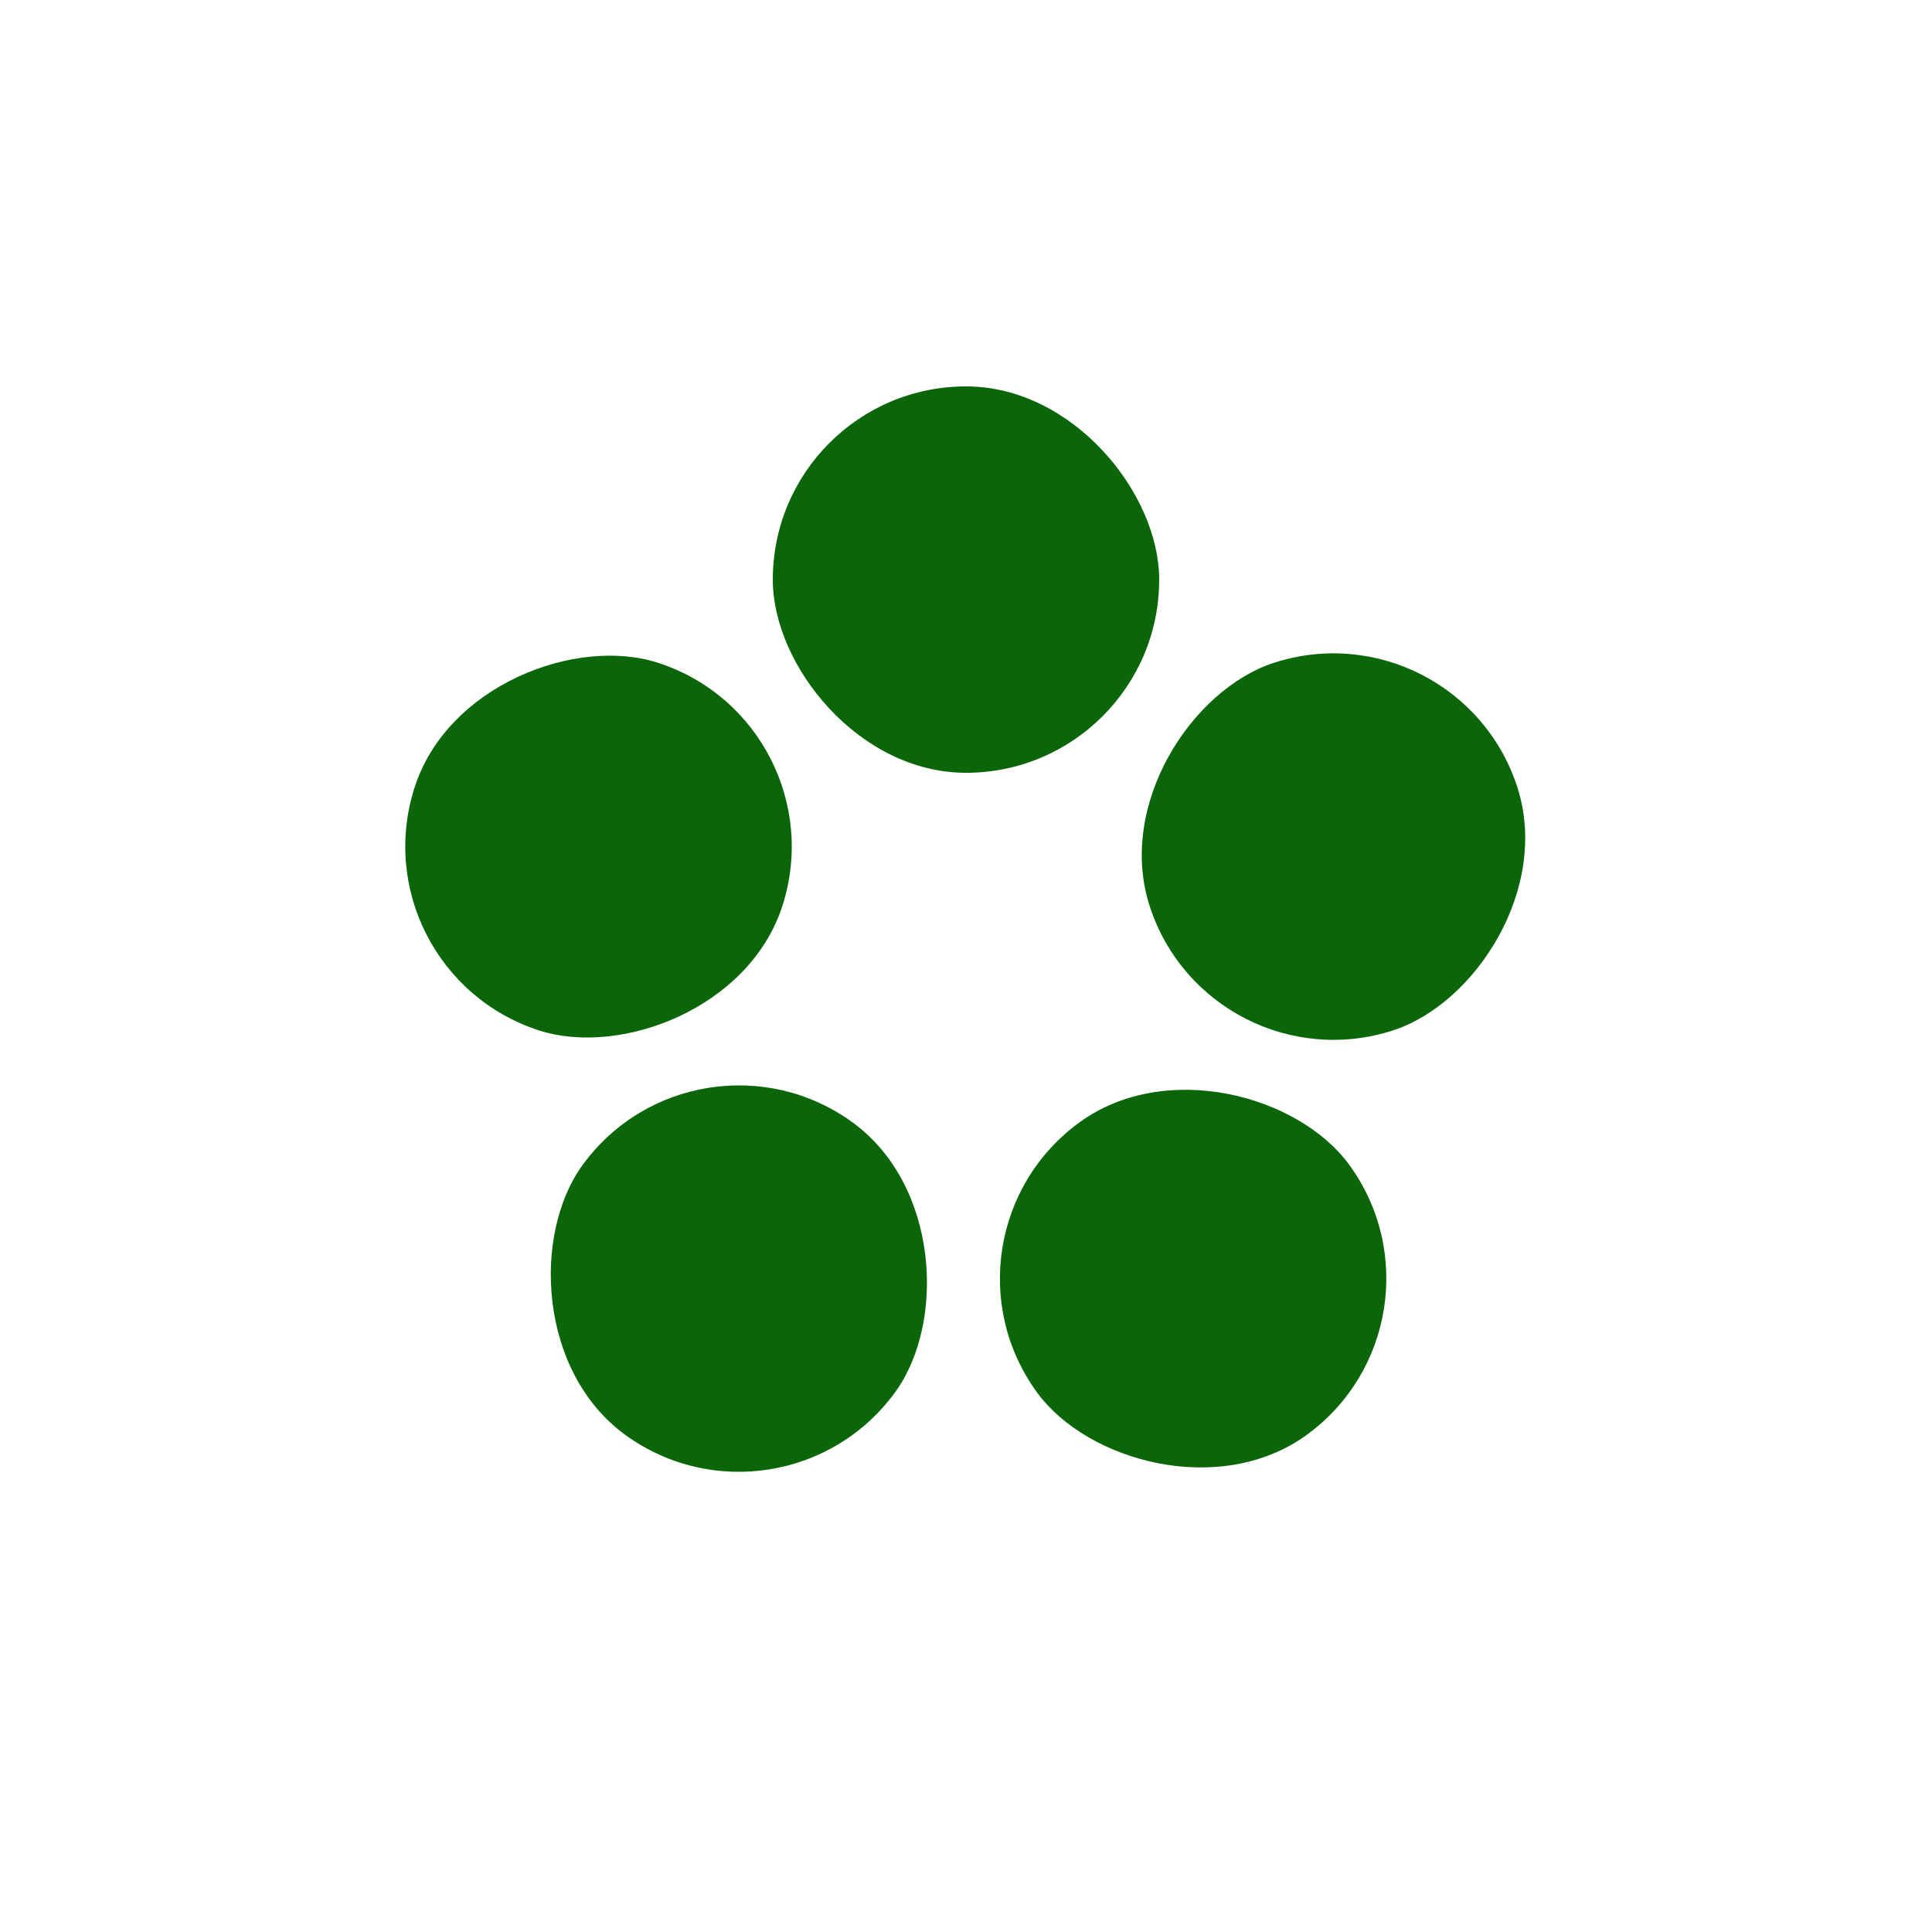 <svg width='198px' height='198px' xmlns="http://www.w3.org/2000/svg" viewBox="0 0 100 100" preserveAspectRatio="xMidYMid" class="uil-default"><rect x="0" y="0" width="100" height="100" fill="none" class="bk"></rect><rect  x='40' y='40' width='20' height='20' rx='10' ry='10' fill='#0a6608' transform='rotate(0 50 50) translate(0 -20)'>  <animate attributeName='opacity' from='1' to='0' dur='0.4s' begin='0s' repeatCount='indefinite'/></rect><rect  x='40' y='40' width='20' height='20' rx='10' ry='10' fill='#0a6608' transform='rotate(72 50 50) translate(0 -20)'>  <animate attributeName='opacity' from='1' to='0' dur='0.4s' begin='0.08s' repeatCount='indefinite'/></rect><rect  x='40' y='40' width='20' height='20' rx='10' ry='10' fill='#0a6608' transform='rotate(144 50 50) translate(0 -20)'>  <animate attributeName='opacity' from='1' to='0' dur='0.4s' begin='0.16s' repeatCount='indefinite'/></rect><rect  x='40' y='40' width='20' height='20' rx='10' ry='10' fill='#0a6608' transform='rotate(216 50 50) translate(0 -20)'>  <animate attributeName='opacity' from='1' to='0' dur='0.4s' begin='0.24s' repeatCount='indefinite'/></rect><rect  x='40' y='40' width='20' height='20' rx='10' ry='10' fill='#0a6608' transform='rotate(288 50 50) translate(0 -20)'>  <animate attributeName='opacity' from='1' to='0' dur='0.4s' begin='0.32s' repeatCount='indefinite'/></rect></svg>